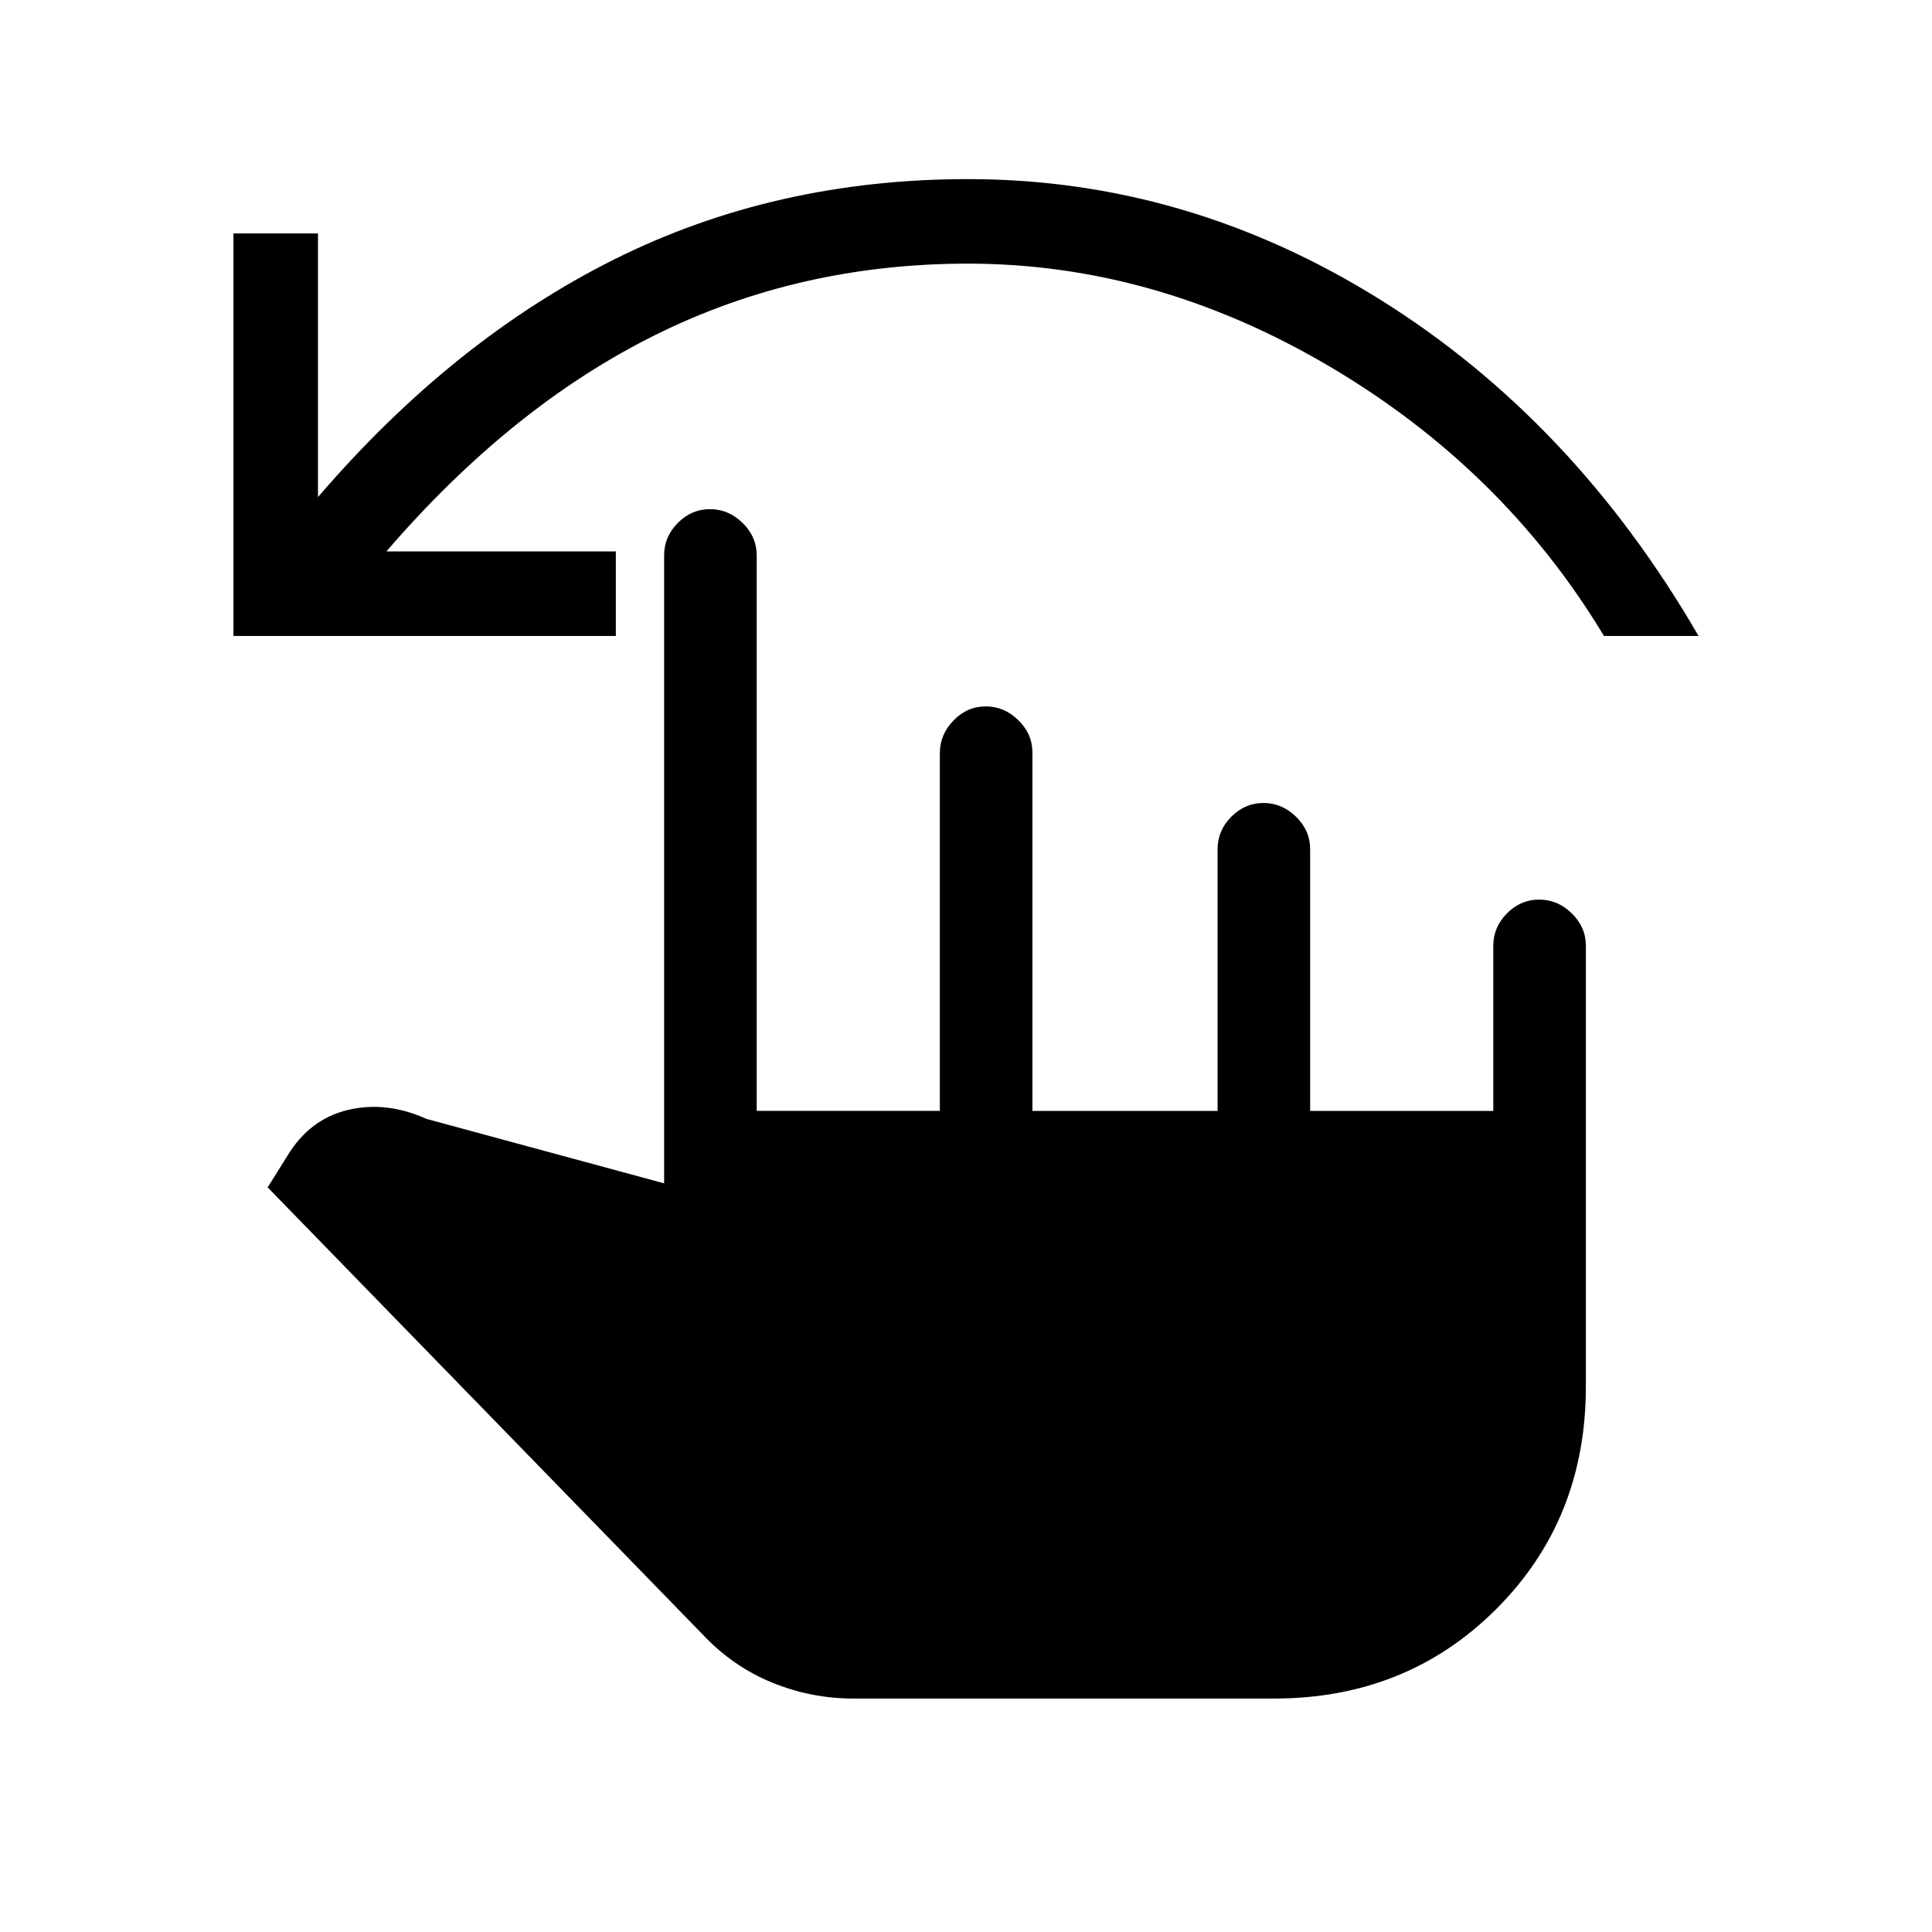 <svg xmlns="http://www.w3.org/2000/svg" height="20" viewBox="0 -960 960 960" width="20"><path d="M424-116q-21 0-40.5-8T349-148L133-370l10-16q11-18 30-22.5t39 4.5l118 32v-312q0-9.3 6.79-16.15 6.79-6.85 16-6.85t16.21 6.85q7 6.85 7 16.15v276h91v-177.74q0-9.26 6.79-16.26 6.79-7 16-7t16.21 6.85q7 6.85 7 16.15v178h92v-130q0-9.3 6.79-16.15 6.79-6.85 16-6.85t16.21 6.85q7 6.85 7 16.15v130h91v-82q0-9.3 6.79-16.15 6.79-6.85 16-6.85t16.21 6.85q7 6.85 7 16.15v219q0 66-44.5 110.5T633-116H424ZM116-644v-200h42v131q67-78 147-118t176-40q109 0 205 60t158 167h-47q-50-83-136.5-134T481-829q-84 0-155.5 35.5T192-686h114v42H116Z"/></svg>